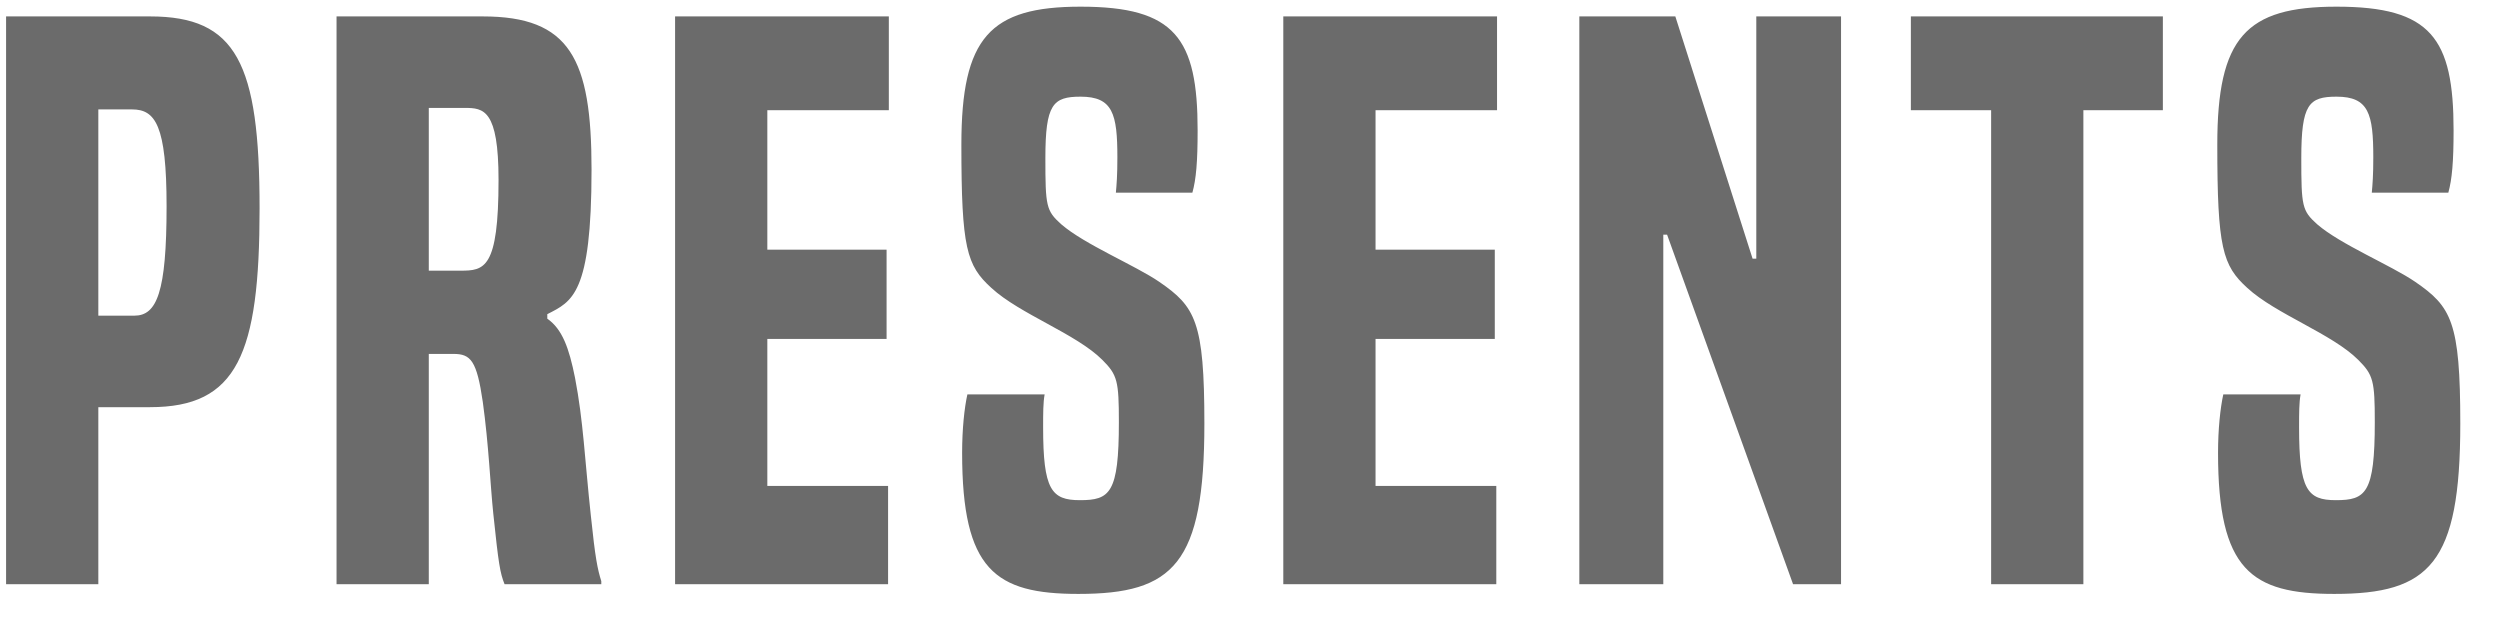 <svg width="60" height="15" viewBox="0 0 60 15" fill="none" xmlns="http://www.w3.org/2000/svg">
<path d="M2.36 14.02H0.146V0.394H3.602C5.672 0.394 6.23 1.51 6.23 5.002C6.23 8.512 5.69 9.772 3.602 9.772H2.36V14.02ZM2.36 7.576H3.224C3.764 7.576 3.998 7.018 3.998 4.948C3.998 3.004 3.728 2.626 3.17 2.626H2.36V7.576ZM14.431 14.02H12.109C12.001 13.75 11.965 13.534 11.839 12.328C11.767 11.644 11.731 10.69 11.587 9.646C11.443 8.656 11.299 8.494 10.885 8.494H10.291V14.02H8.077V0.394H11.587C13.675 0.394 14.197 1.402 14.197 4.066C14.197 7.072 13.729 7.234 13.135 7.54V7.648C13.495 7.9 13.657 8.35 13.801 9.07C13.999 10.096 14.035 11.032 14.179 12.364C14.287 13.408 14.341 13.66 14.431 13.948V14.02ZM10.291 6.496H11.047C11.623 6.496 11.965 6.46 11.965 4.318C11.965 2.626 11.605 2.59 11.155 2.59H10.291V6.496ZM21.314 14.02H16.202V0.394H21.332V2.644H18.416V5.992H21.278V8.134H18.416V11.662H21.314V14.02ZM28.617 4.624H26.781C26.799 4.426 26.817 4.21 26.817 3.778C26.817 2.734 26.709 2.32 25.935 2.32C25.269 2.32 25.089 2.5 25.089 3.796C25.089 4.948 25.107 5.056 25.467 5.38C26.025 5.866 27.249 6.37 27.825 6.766C28.689 7.36 28.905 7.72 28.905 10.168C28.905 13.534 28.167 14.254 25.881 14.254C23.883 14.254 23.091 13.678 23.091 10.87C23.091 10.294 23.145 9.79 23.217 9.466H25.071C25.035 9.664 25.035 9.916 25.035 10.258C25.035 11.752 25.233 12.004 25.917 12.004C26.637 12.004 26.853 11.842 26.853 10.132C26.853 9.142 26.817 8.998 26.457 8.638C25.827 8.008 24.477 7.54 23.793 6.91C23.199 6.37 23.073 5.956 23.073 3.472C23.073 0.898 23.757 0.16 25.935 0.16C28.203 0.16 28.743 0.916 28.743 3.13C28.743 3.886 28.707 4.3 28.617 4.624ZM35.911 14.02H30.799V0.394H35.929V2.644H33.013V5.992H35.875V8.134H33.013V11.662H35.911V14.02ZM44.185 14.02H43.033L40.01 5.632H39.919V14.02H37.904V0.394H40.208L42.062 6.208H42.151V0.394H44.185V14.02ZM50.001 14.02H47.787V2.644H45.861V0.394H51.909V2.644H50.001V14.02ZM58.76 4.624H56.923C56.941 4.426 56.959 4.21 56.959 3.778C56.959 2.734 56.852 2.32 56.078 2.32C55.411 2.32 55.231 2.5 55.231 3.796C55.231 4.948 55.249 5.056 55.609 5.38C56.167 5.866 57.392 6.37 57.968 6.766C58.831 7.36 59.047 7.72 59.047 10.168C59.047 13.534 58.309 14.254 56.023 14.254C54.026 14.254 53.233 13.678 53.233 10.87C53.233 10.294 53.288 9.79 53.359 9.466H55.214C55.178 9.664 55.178 9.916 55.178 10.258C55.178 11.752 55.376 12.004 56.059 12.004C56.779 12.004 56.995 11.842 56.995 10.132C56.995 9.142 56.959 8.998 56.599 8.638C55.969 8.008 54.62 7.54 53.935 6.91C53.342 6.37 53.215 5.956 53.215 3.472C53.215 0.898 53.9 0.16 56.078 0.16C58.346 0.16 58.886 0.916 58.886 3.13C58.886 3.886 58.849 4.3 58.76 4.624Z" fill="#6B6B6B"/>
</svg>
